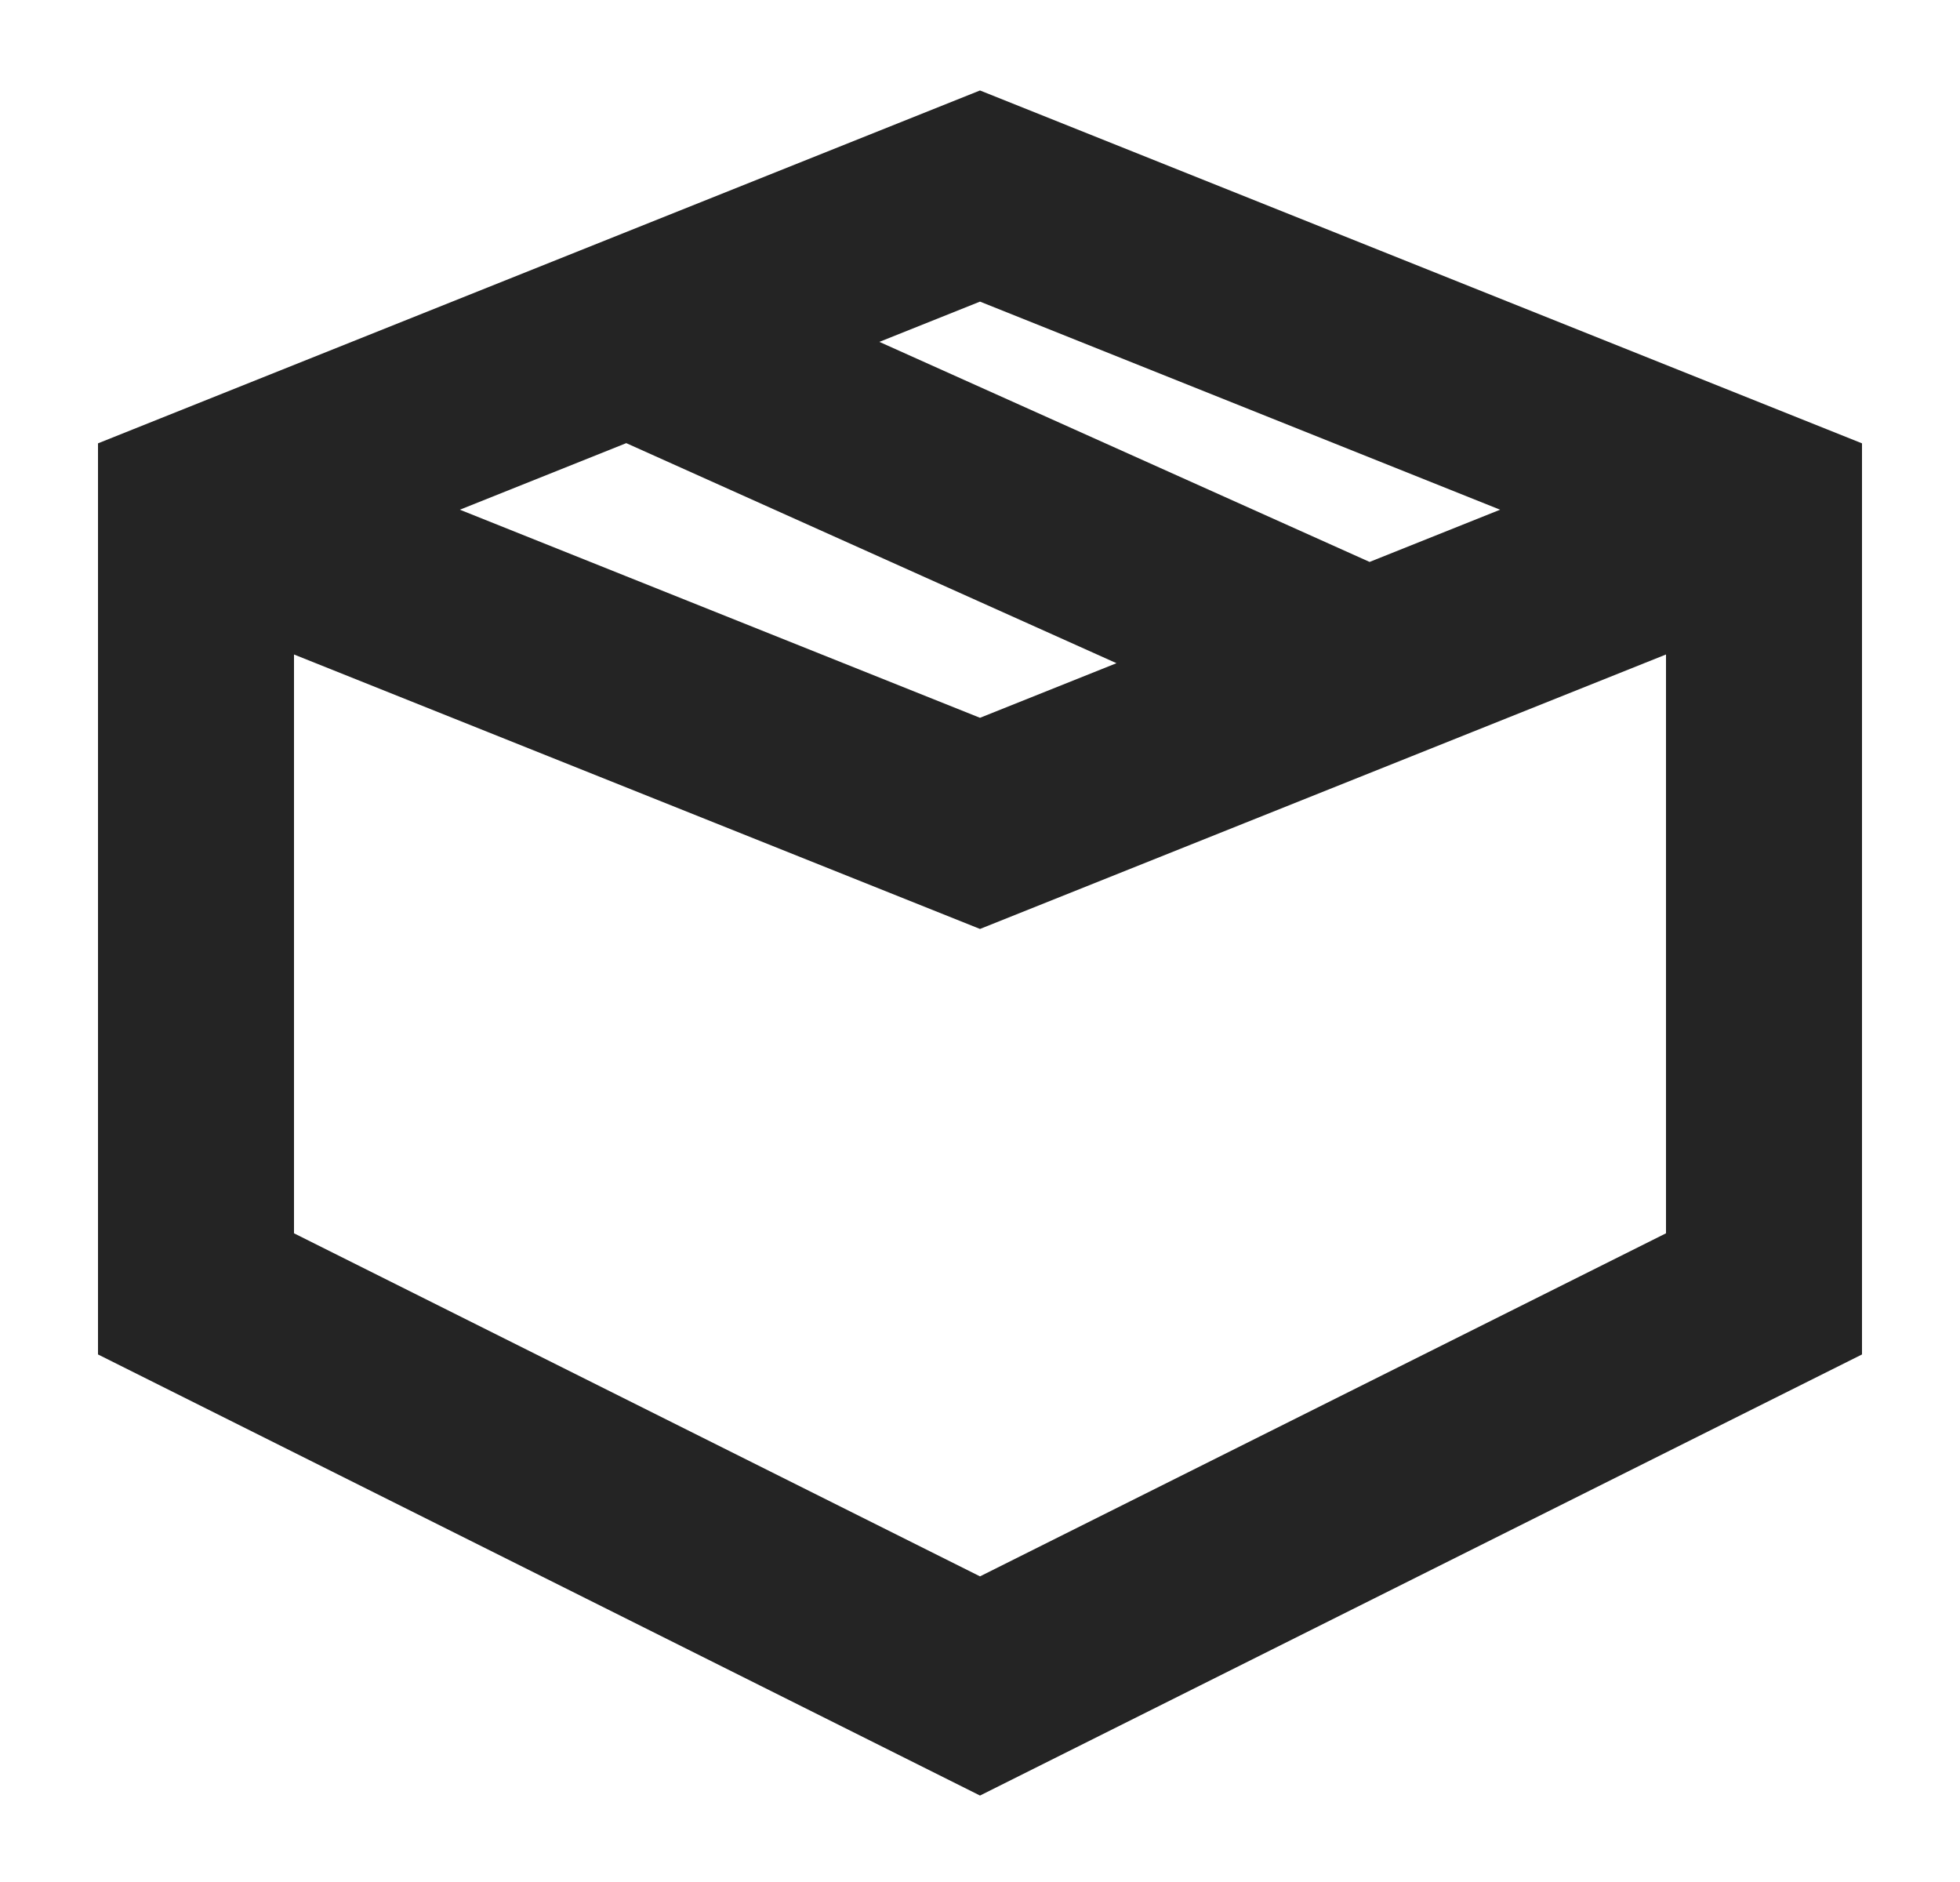 <svg xmlns="http://www.w3.org/2000/svg" viewBox="-2.5 -1.5 25 24">
  <path d="M 10 20 L 0 15 L 0 5 L 10 1 L 20 5 L 20 15 Z M 0 5 L 10 9 L 20 5 M 5.604 2.833 L 14.9 7.005" stroke="#242424" stroke-width="2.5" fill="none"/>
</svg>